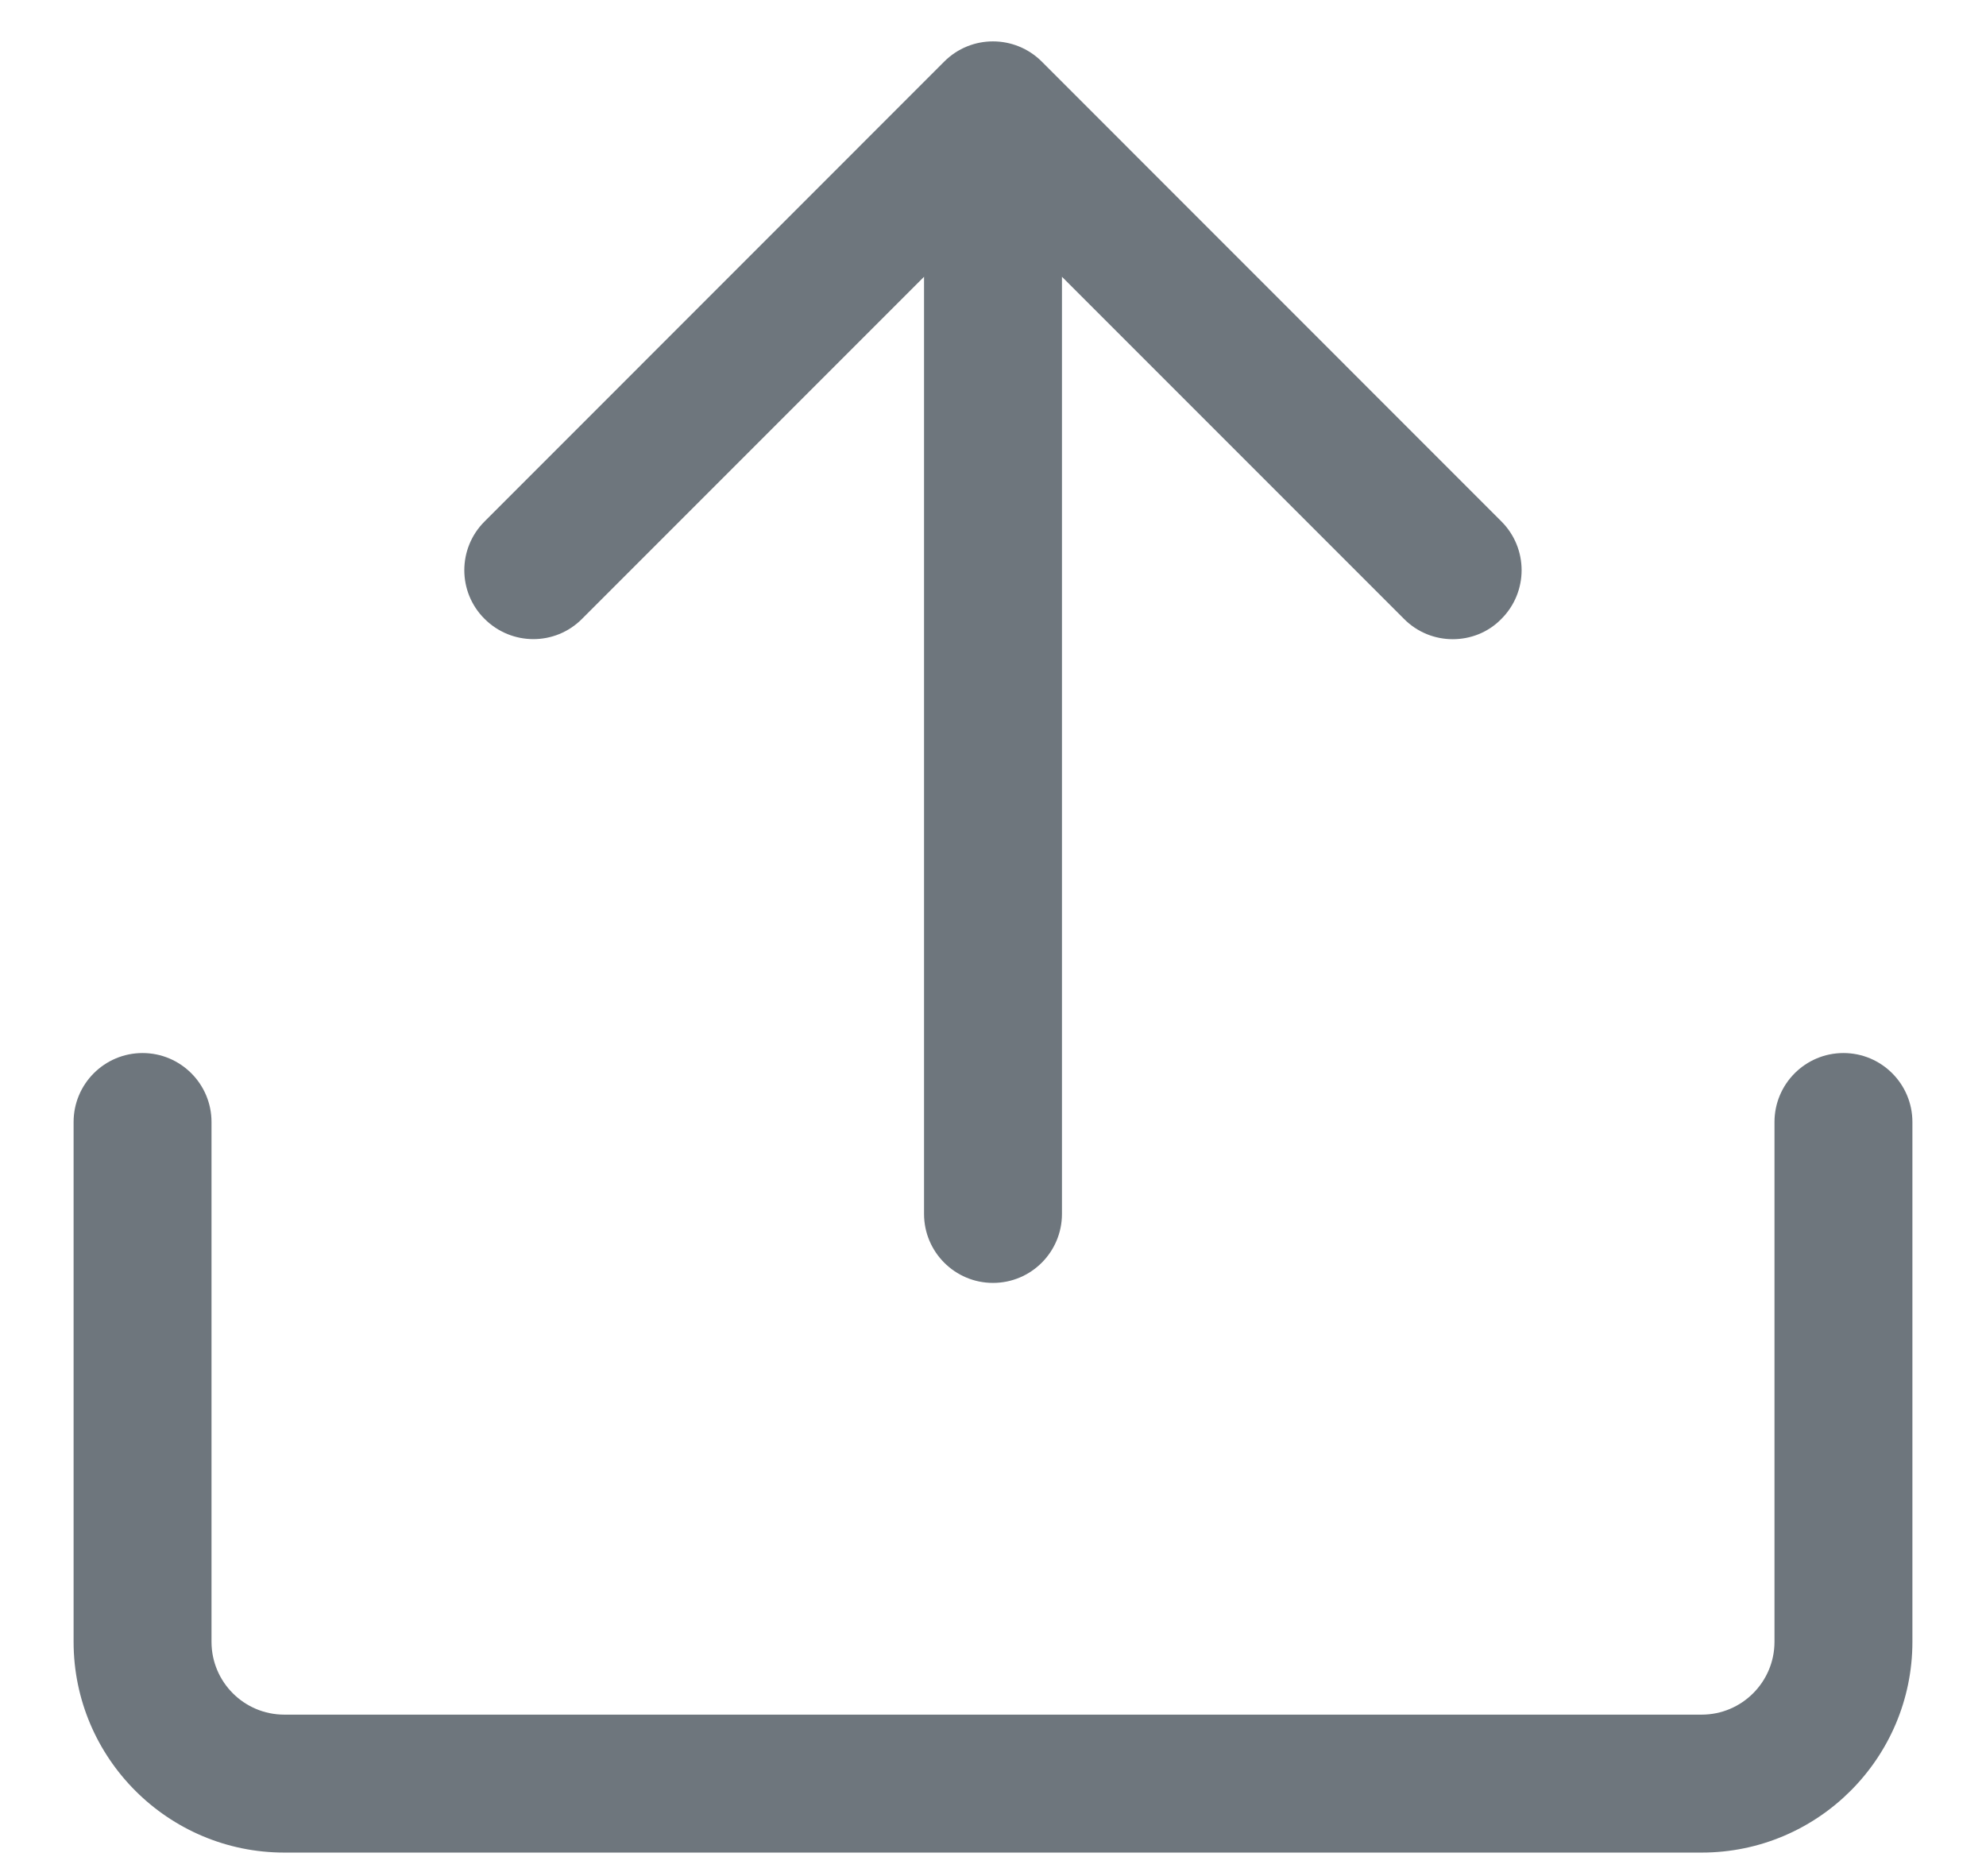 <svg width="18" height="17" viewBox="0 0 18 17" fill="none" xmlns="http://www.w3.org/2000/svg">
<g id="Group">
<path id="Vector" d="M13.608 4.725L9.442 0.558C9.197 0.314 8.802 0.314 8.558 0.558L4.392 4.725C4.147 4.969 4.147 5.365 4.392 5.608C4.637 5.852 5.031 5.853 5.275 5.608L8.375 2.508V11C8.375 11.345 8.655 11.625 9 11.625C9.345 11.625 9.625 11.345 9.625 11V2.508L12.725 5.608C12.847 5.731 13.007 5.792 13.167 5.792C13.327 5.792 13.487 5.732 13.608 5.608C13.852 5.364 13.852 4.969 13.608 4.725Z" fill="#6E767D"/>
<path id="Vector_2" d="M15.423 16.787H2.577C1.523 16.787 0.667 15.93 0.667 14.877V10.167C0.667 9.822 0.947 9.542 1.292 9.542C1.637 9.542 1.917 9.822 1.917 10.167V14.877C1.917 15.241 2.212 15.537 2.577 15.537H15.423C15.787 15.537 16.083 15.241 16.083 14.877V10.167C16.083 9.822 16.363 9.542 16.708 9.542C17.053 9.542 17.333 9.822 17.333 10.167V14.877C17.333 15.93 16.477 16.787 15.423 16.787Z" fill="#6E767D"/>
</g>
</svg>
